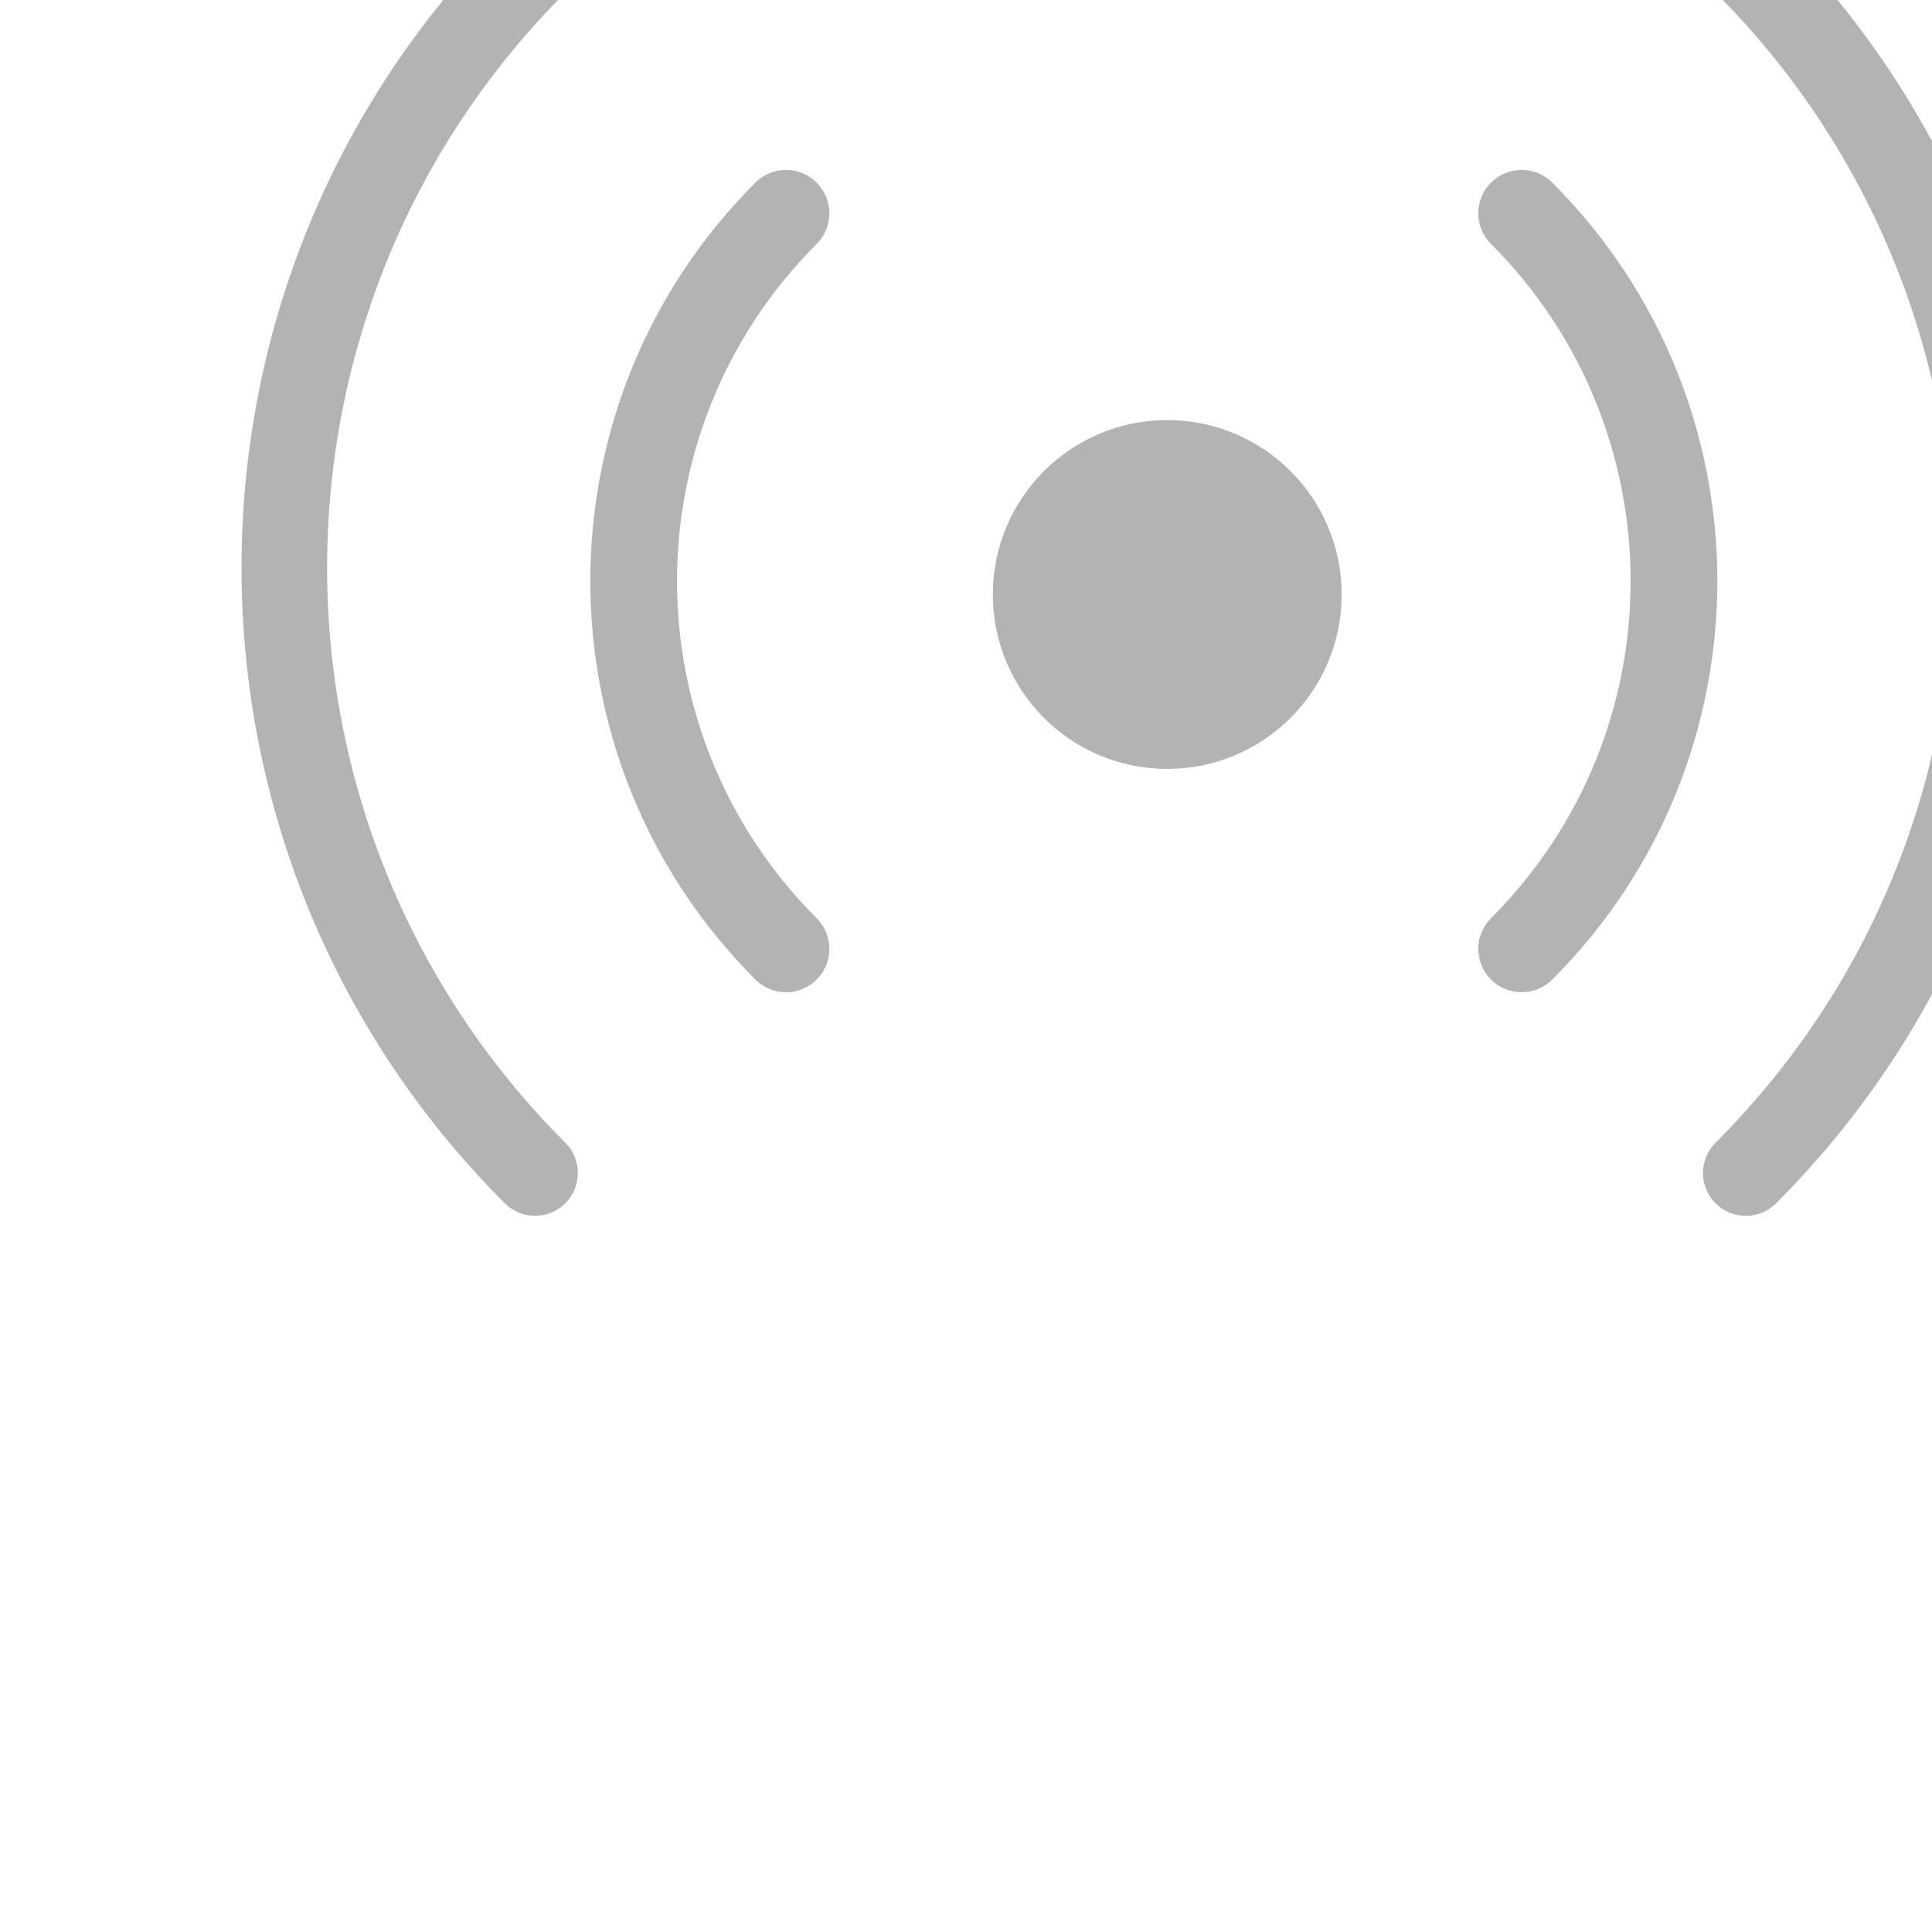 <?xml version="1.0" encoding="UTF-8"?>
<svg width="144px" height="144px" viewBox="0 0 144 144" version="1.1" xmlns="http://www.w3.org/2000/svg" xmlns:xlink="http://www.w3.org/1999/xlink">
    <title>wave_stream_overlay</title>
    <g id="wave_stream_overlay" stroke="none" stroke-width="1" fill="none" fill-rule="evenodd">
        <rect id="background" fill="#1551FF" fill-rule="nonzero" opacity="0" x="0" y="0" width="144" height="144"></rect>
        <path d="M132.376,-5.066 C158.541,21.1 158.541,63.522 132.376,89.687 C131.13,90.933 129.11,90.933 127.864,89.687 C126.618,88.441 126.618,86.421 127.864,85.175 C151.537,61.502 151.537,23.12 127.864,-0.554 C126.618,-1.799 126.618,-3.82 127.864,-5.066 C129.11,-6.311 131.13,-6.311 132.376,-5.066 Z M42.136,-5.066 C43.382,-3.82 43.382,-1.799 42.136,-0.554 C18.463,23.12 18.463,61.502 42.136,85.175 C43.382,86.421 43.382,88.441 42.136,89.687 C40.89,90.933 38.87,90.933 37.624,89.687 C11.459,63.522 11.459,21.1 37.624,-5.066 C38.87,-6.311 40.89,-6.311 42.136,-5.066 Z M115.698,13.612 C132.101,30.014 132.101,56.607 115.698,73.009 C114.437,74.271 112.391,74.271 111.129,73.009 C109.868,71.747 109.868,69.702 111.129,68.44 C125.008,54.561 125.008,32.06 111.129,18.181 C109.868,16.919 109.868,14.874 111.129,13.612 C112.391,12.35 114.437,12.35 115.698,13.612 Z M60.871,13.612 C62.132,14.874 62.132,16.919 60.871,18.181 C46.992,32.06 46.992,54.561 60.871,68.44 C62.132,69.702 62.132,71.747 60.871,73.009 C59.609,74.271 57.563,74.271 56.302,73.009 C39.899,56.607 39.899,30.014 56.302,13.612 C57.563,12.35 59.609,12.35 60.871,13.612 Z M87,31.311 C94.18,31.311 100,37.131 100,44.311 C100,51.49 94.18,57.311 87,57.311 C79.82,57.311 74,51.49 74,44.311 C74,37.131 79.82,31.311 87,31.311 Z" id="stream-overlay" fill="#000000" fill-rule="nonzero" opacity="0.3"></path>
    </g>
</svg>